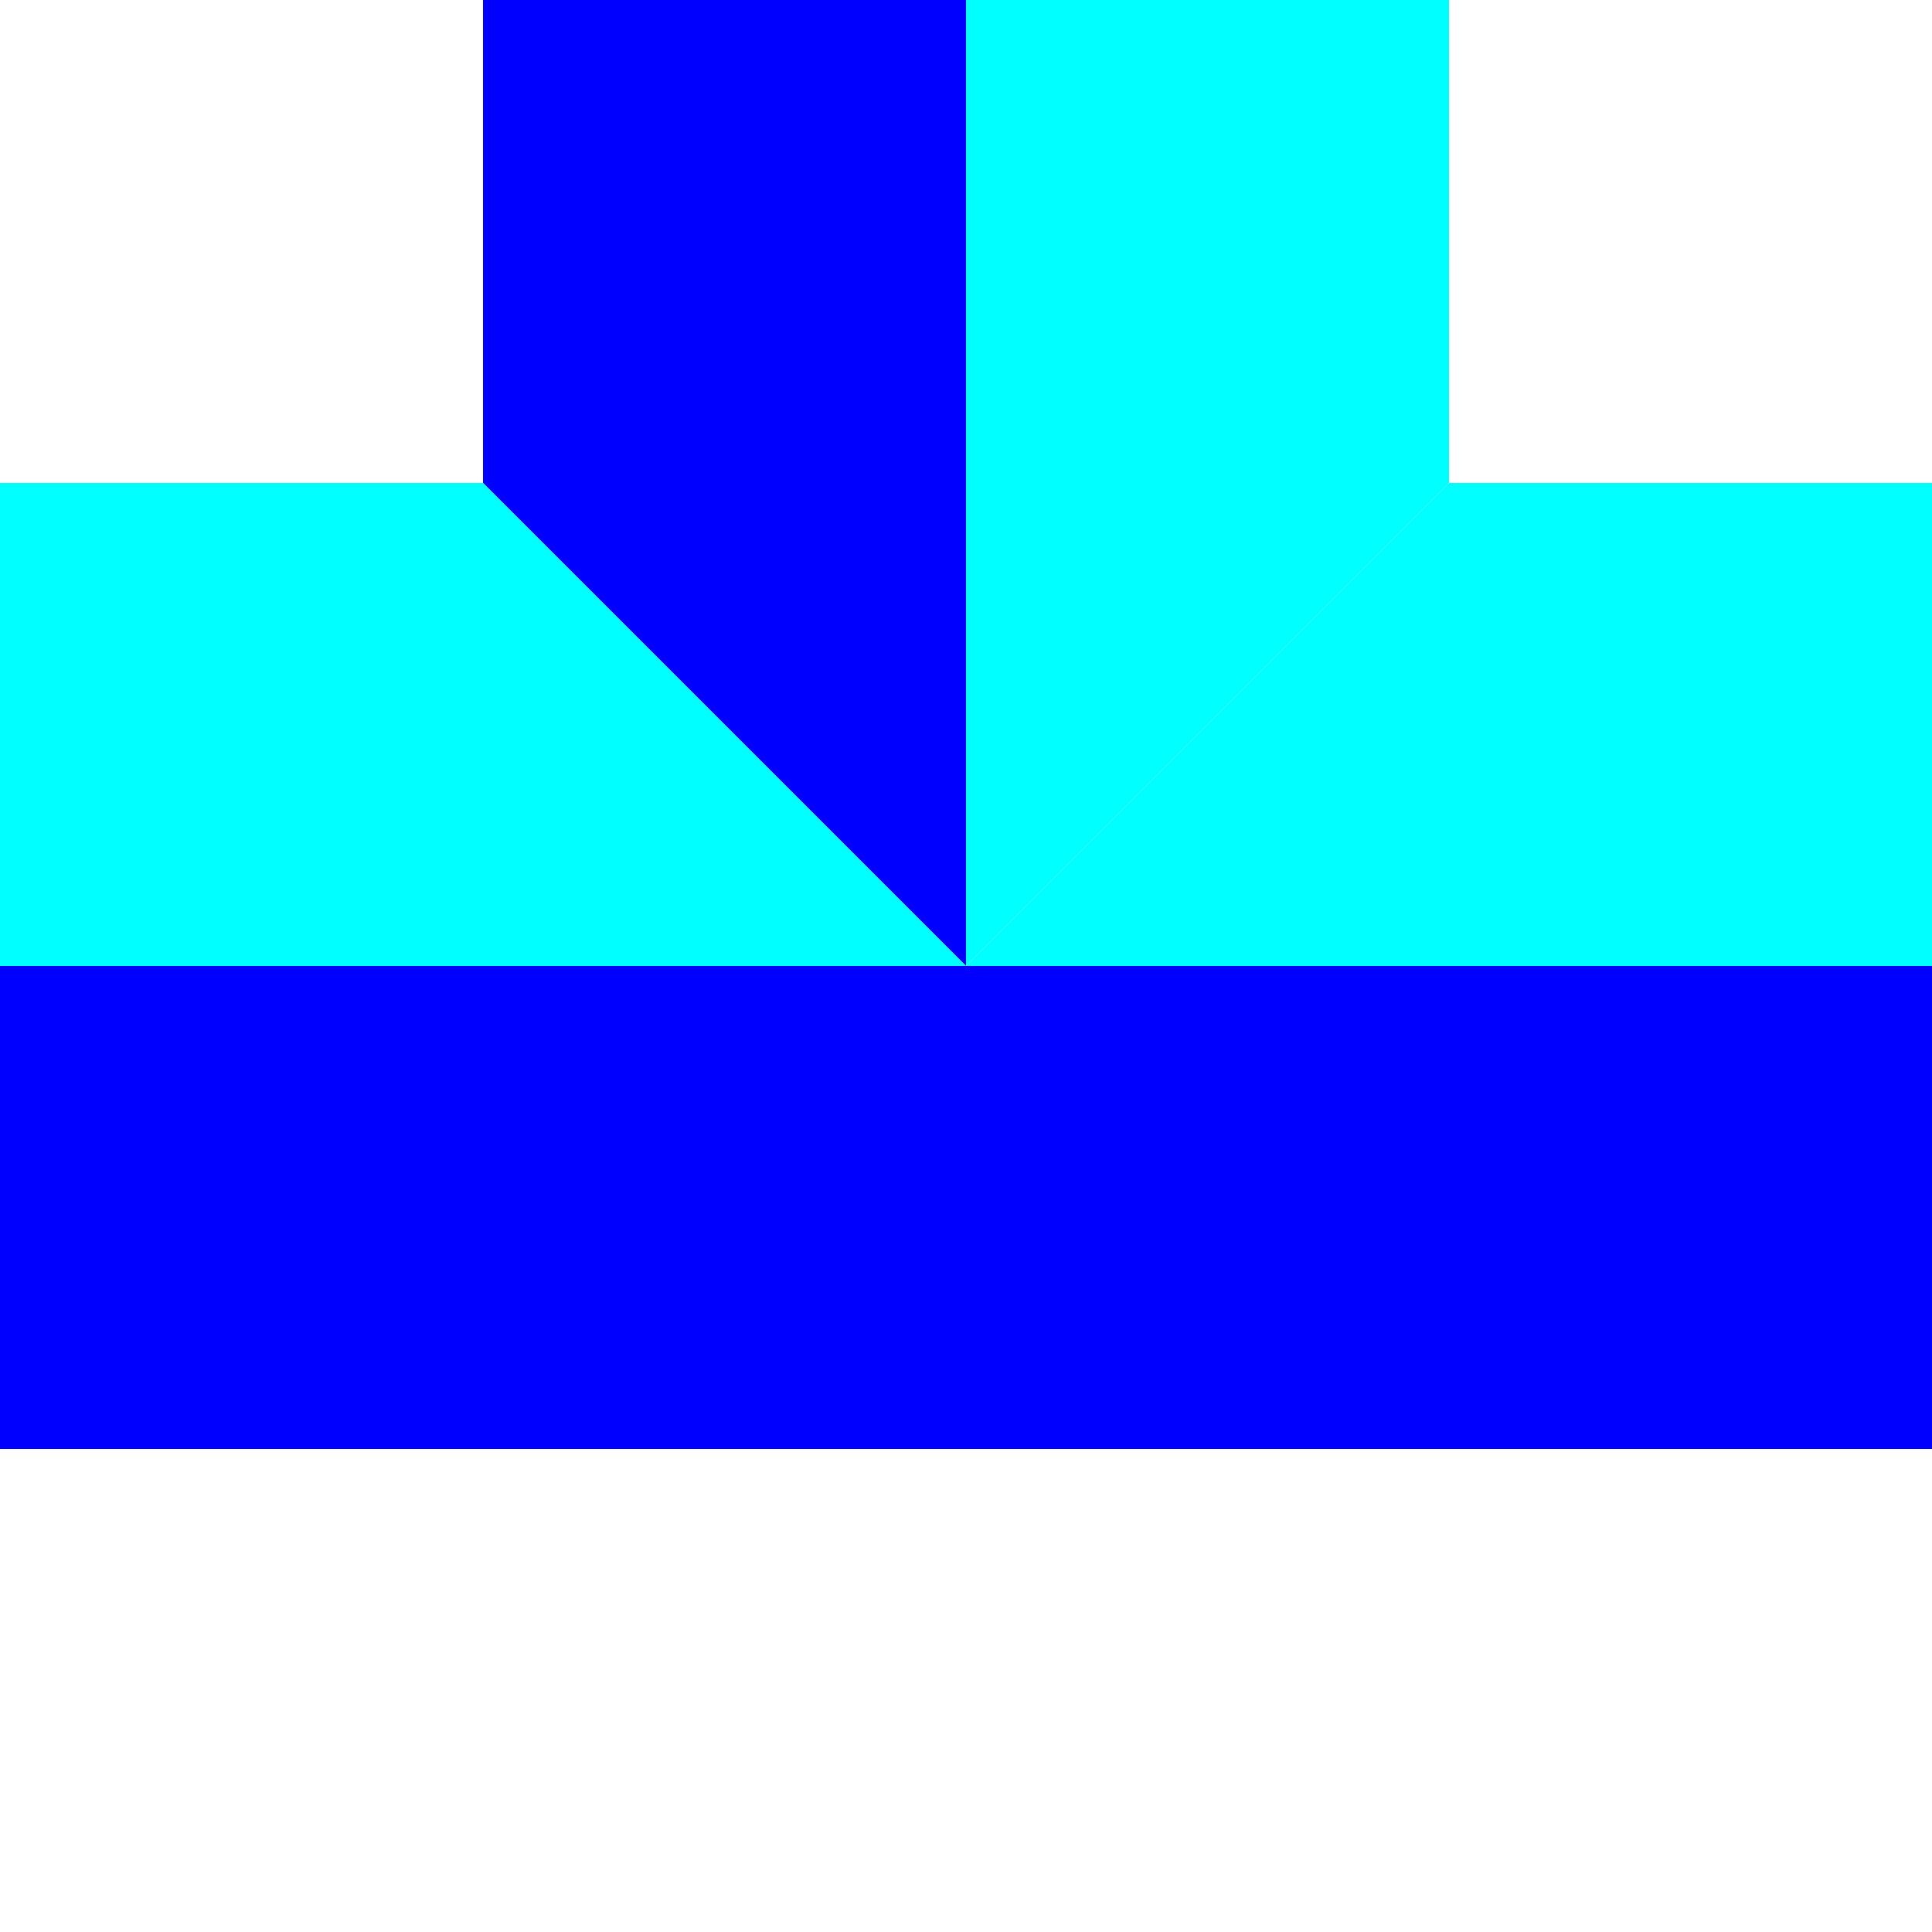 <?xml version="1.0" encoding="UTF-8" standalone="no"?>
<!-- Created with Inkscape (http://www.inkscape.org/) -->

<svg
   xmlns:dc="http://purl.org/dc/elements/1.1/"
   xmlns:cc="http://creativecommons.org/ns#"
   xmlns:rdf="http://www.w3.org/1999/02/22-rdf-syntax-ns#"
   xmlns:svg="http://www.w3.org/2000/svg"
   xmlns="http://www.w3.org/2000/svg"
   xmlns:sodipodi="http://sodipodi.sourceforge.net/DTD/sodipodi-0.dtd"
   xmlns:inkscape="http://www.inkscape.org/namespaces/inkscape"
   width="4"
   height="4"
   id="svg2"
   sodipodi:version="0.32"
   inkscape:version="0.48.5 r10040"
   version="1.0"
   sodipodi:docname="11.svg"
   inkscape:output_extension="org.inkscape.output.svg.inkscape"
   viewBox="0 0 4 4">
  <defs
     id="defs4">
    <inkscape:perspective
       sodipodi:type="inkscape:persp3d"
       inkscape:vp_x="0 : 526.18109 : 1"
       inkscape:vp_y="0 : 1000 : 0"
       inkscape:vp_z="744.09448 : 526.18109 : 1"
       inkscape:persp3d-origin="372.04724 : 350.78739 : 1"
       id="perspective10" />
  </defs>
  <sodipodi:namedview
     id="base"
     pagecolor="#ffffff"
     bordercolor="#666666"
     borderopacity="1.0"
     inkscape:pageopacity="0.0"
     inkscape:pageshadow="2"
     inkscape:zoom="131"
     inkscape:cx="2"
     inkscape:cy="2"
     inkscape:document-units="px"
     inkscape:current-layer="layer1"
     showgrid="true"
     objecttolerance="10000"
     gridtolerance="10000"
     guidetolerance="10000"
     inkscape:window-width="1024"
     inkscape:window-height="741"
     inkscape:window-x="0"
     inkscape:window-y="2"
     inkscape:snap-perpendicular="true"
     inkscape:snap-tangential="true"
     showguides="true"
     inkscape:guide-bbox="true"
     inkscape:window-maximized="1">
    <inkscape:grid
       type="xygrid"
       id="grid2383"
       units="px"
       visible="true"
       enabled="true"
       empspacing="4"
       spacingx="1"
       spacingy="1" />
    <sodipodi:guide
       position="4,12"
       orientation="1,0"
       id="guide5299" />
    <sodipodi:guide
       position="12,4"
       orientation="0,1"
       id="guide5301" />
    <sodipodi:guide
       position="12,12"
       orientation="-0.707,0.707"
       id="guide5303" />
    <sodipodi:guide
       position="-4,12"
       orientation="0.707,0.707"
       id="guide5305" />
  </sodipodi:namedview>
  <g
     inkscape:label="Ebene 1"
     inkscape:groupmode="layer"
     id="layer1"
     transform="translate(0,-12)">
    <g
       id="g11492"
       transform="matrix(0,-1,-1,0,16,16)">
      <rect
         y="12"
         x="0"
         height="4"
         width="4"
         id="rect11490"
         style="fill:none;stroke:none" />
      <path
         inkscape:connector-curvature="0"
         id="path11482"
         d="m 1,16 1,0 0,-4 -1,0 z"
         style="fill:blue;fill-opacity:1;fill-rule:nonzero;stroke:none"
         sodipodi:nodetypes="ccccc" />
      <path
         inkscape:connector-curvature="0"
         id="path11484"
         d="m 3,15 1,0 0,-1 -2,0 z"
         style="fill:blue;fill-opacity:1;fill-rule:nonzero;stroke:none"
         sodipodi:nodetypes="ccccc" />
      <path
         inkscape:connector-curvature="0"
         id="path11486"
         d="M 2,14 3,13 3,12 2,12 z"
         style="fill:aqua;fill-opacity:1;fill-rule:nonzero;stroke:none" />
      <path
         inkscape:connector-curvature="0"
         id="path11488"
         d="m 2,14 2,0 0,-1 -1,0 z"
         style="fill:aqua;fill-opacity:1;fill-rule:nonzero;stroke:none" />
      <path
         style="fill:aqua;fill-opacity:1;fill-rule:nonzero;stroke:none"
         d="m 2,14 1,1 0,1 -1,0 z"
         id="path3380"
         inkscape:connector-curvature="0" />
    </g>
  </g>
</svg>

